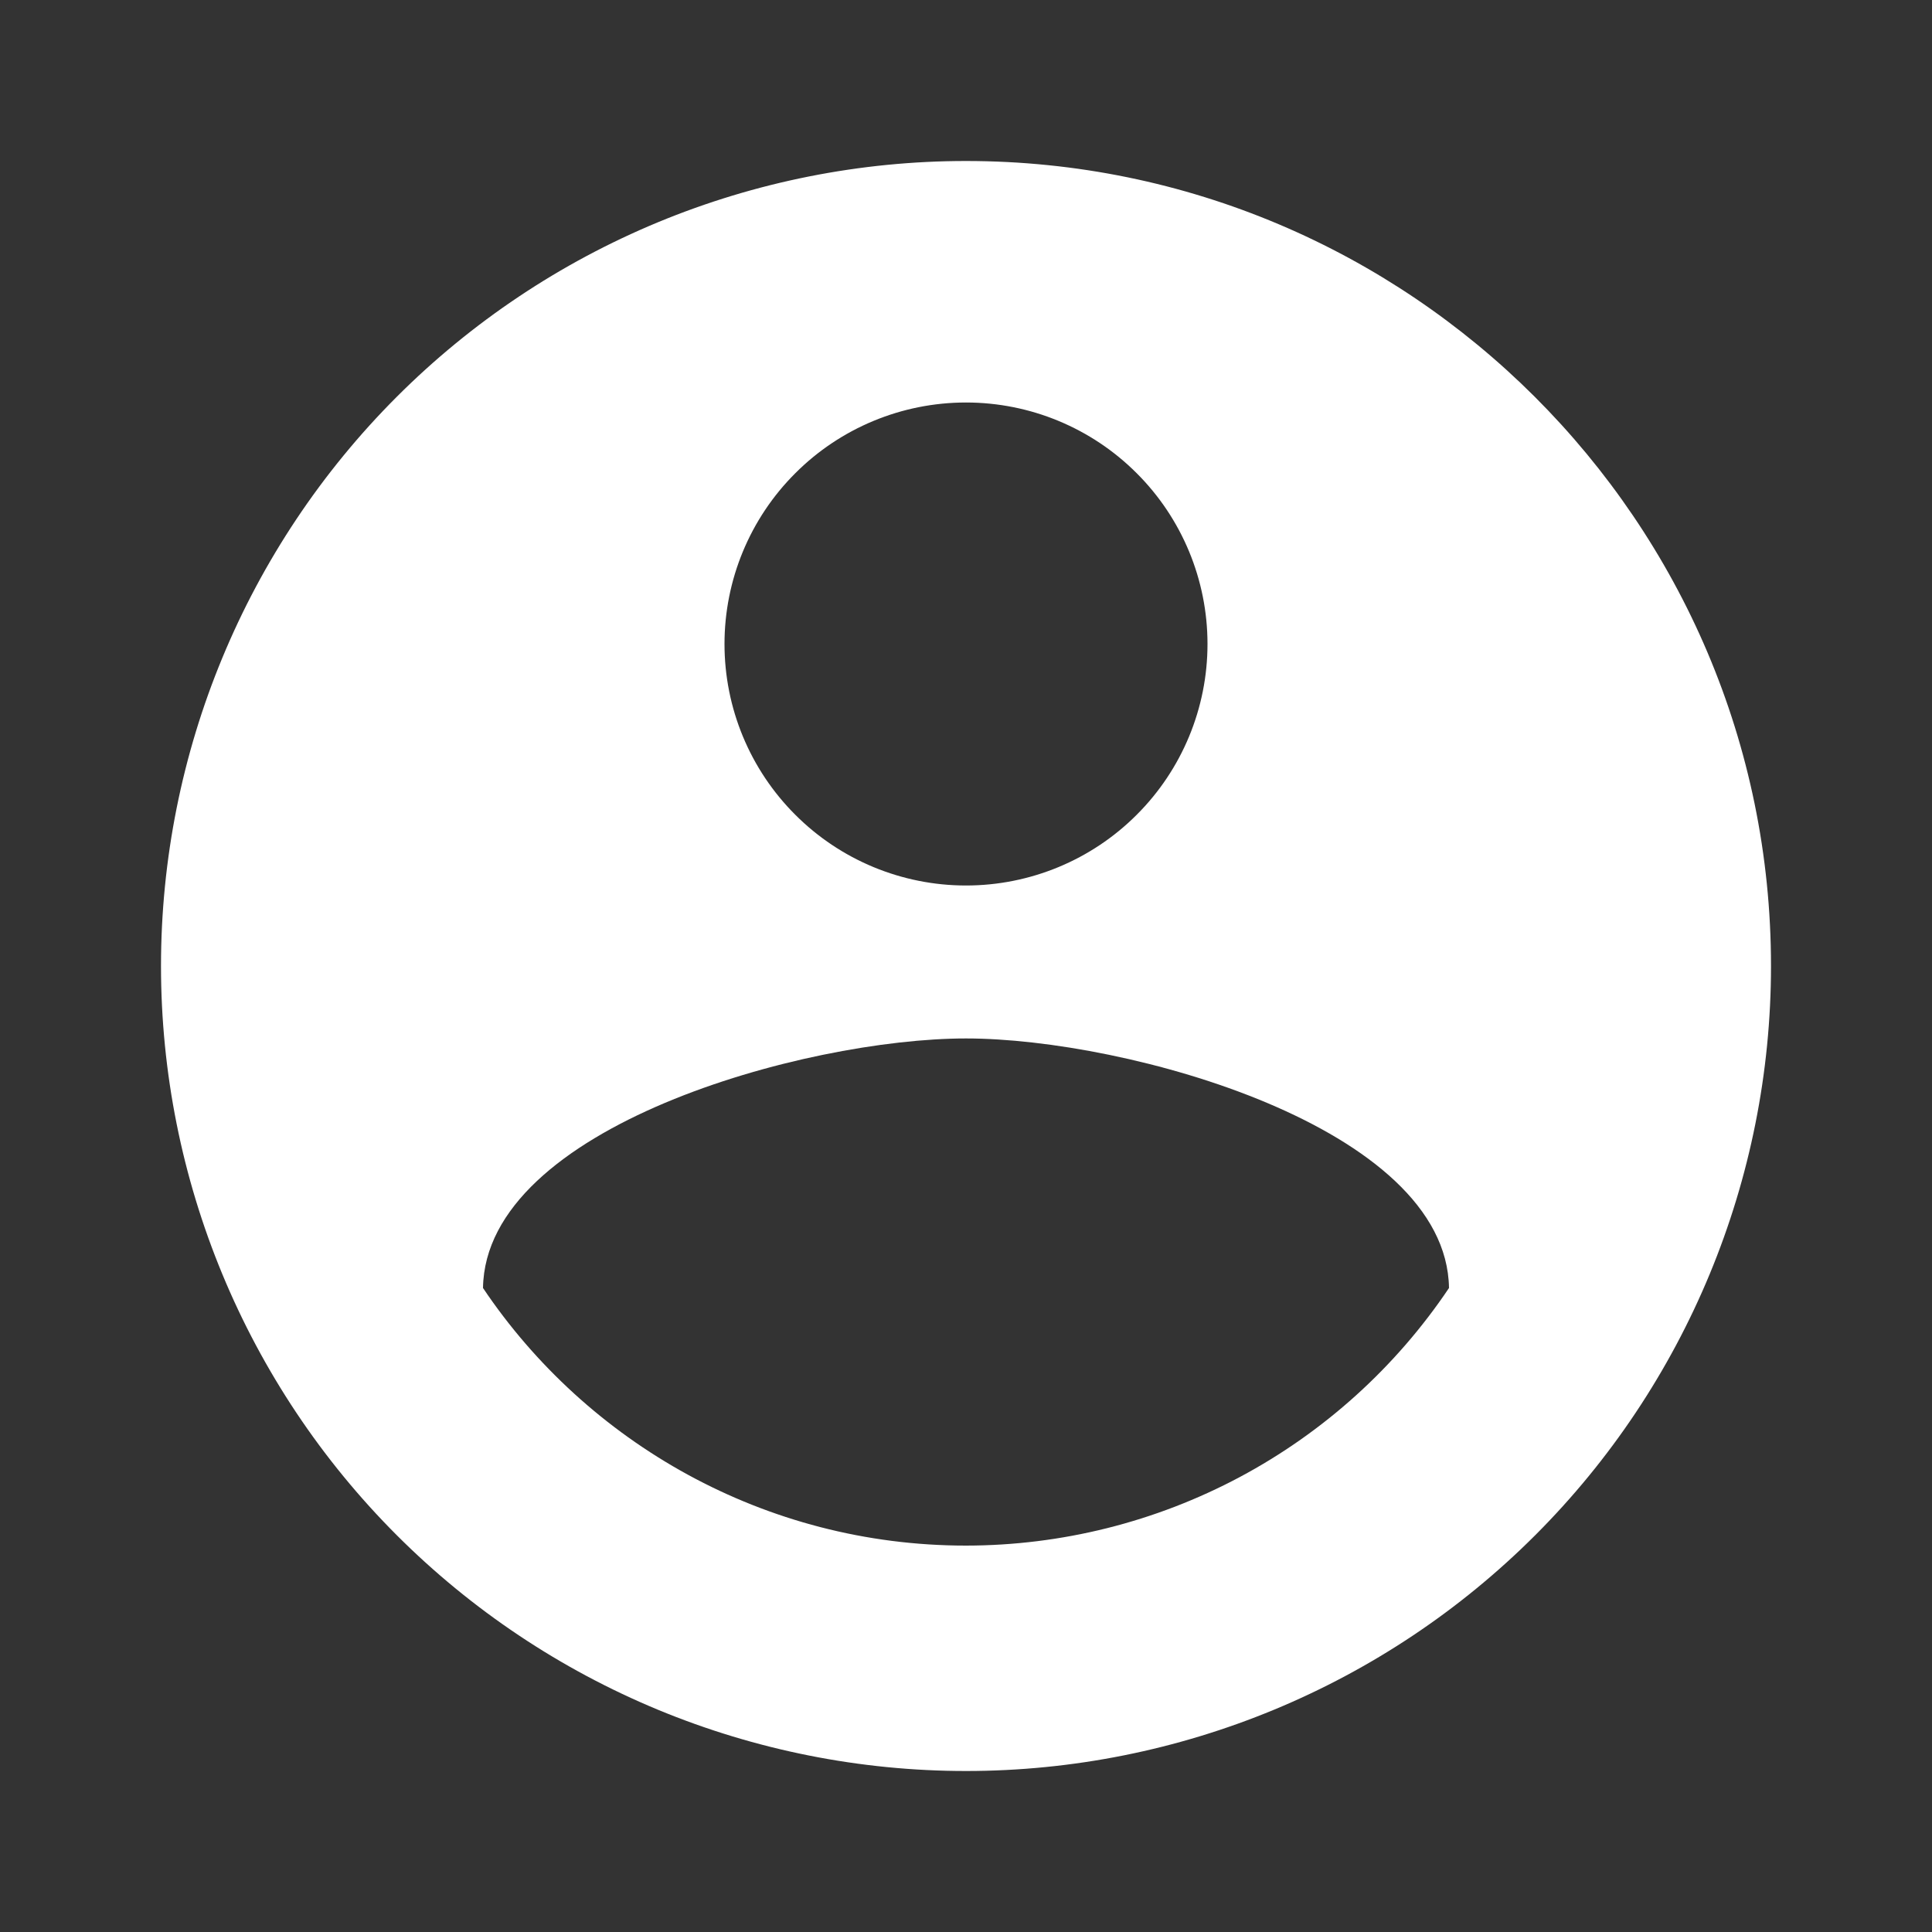<svg width="18" height="18" viewBox="0 0 24 24" fill="none" xmlns="http://www.w3.org/2000/svg">
<rect x="0" y="0" width="24" height="24" fill="#333333" stroke="none"/>
<path d="M12 19.2C9.5 19.2 7.29 17.92 6 16C6.03 14 10 12.9 12 12.9C14 12.9 17.97 14 18 16C17.339 16.984 16.446 17.791 15.4 18.349C14.353 18.907 13.186 19.199 12 19.2ZM12 5C12.796 5 13.559 5.316 14.121 5.879C14.684 6.441 15 7.204 15 8C15 8.796 14.684 9.559 14.121 10.121C13.559 10.684 12.796 11 12 11C11.204 11 10.441 10.684 9.879 10.121C9.316 9.559 9 8.796 9 8C9 7.204 9.316 6.441 9.879 5.879C10.441 5.316 11.204 5 12 5ZM12 2C10.687 2 9.386 2.259 8.173 2.761C6.96 3.264 5.858 4 4.929 4.929C3.054 6.804 2 9.348 2 12C2 14.652 3.054 17.196 4.929 19.071C5.858 20 6.96 20.736 8.173 21.239C9.386 21.741 10.687 22 12 22C14.652 22 17.196 20.946 19.071 19.071C20.946 17.196 22 14.652 22 12C22 6.47 17.5 2 12 2Z" fill="#ffffff"/>
</svg>
